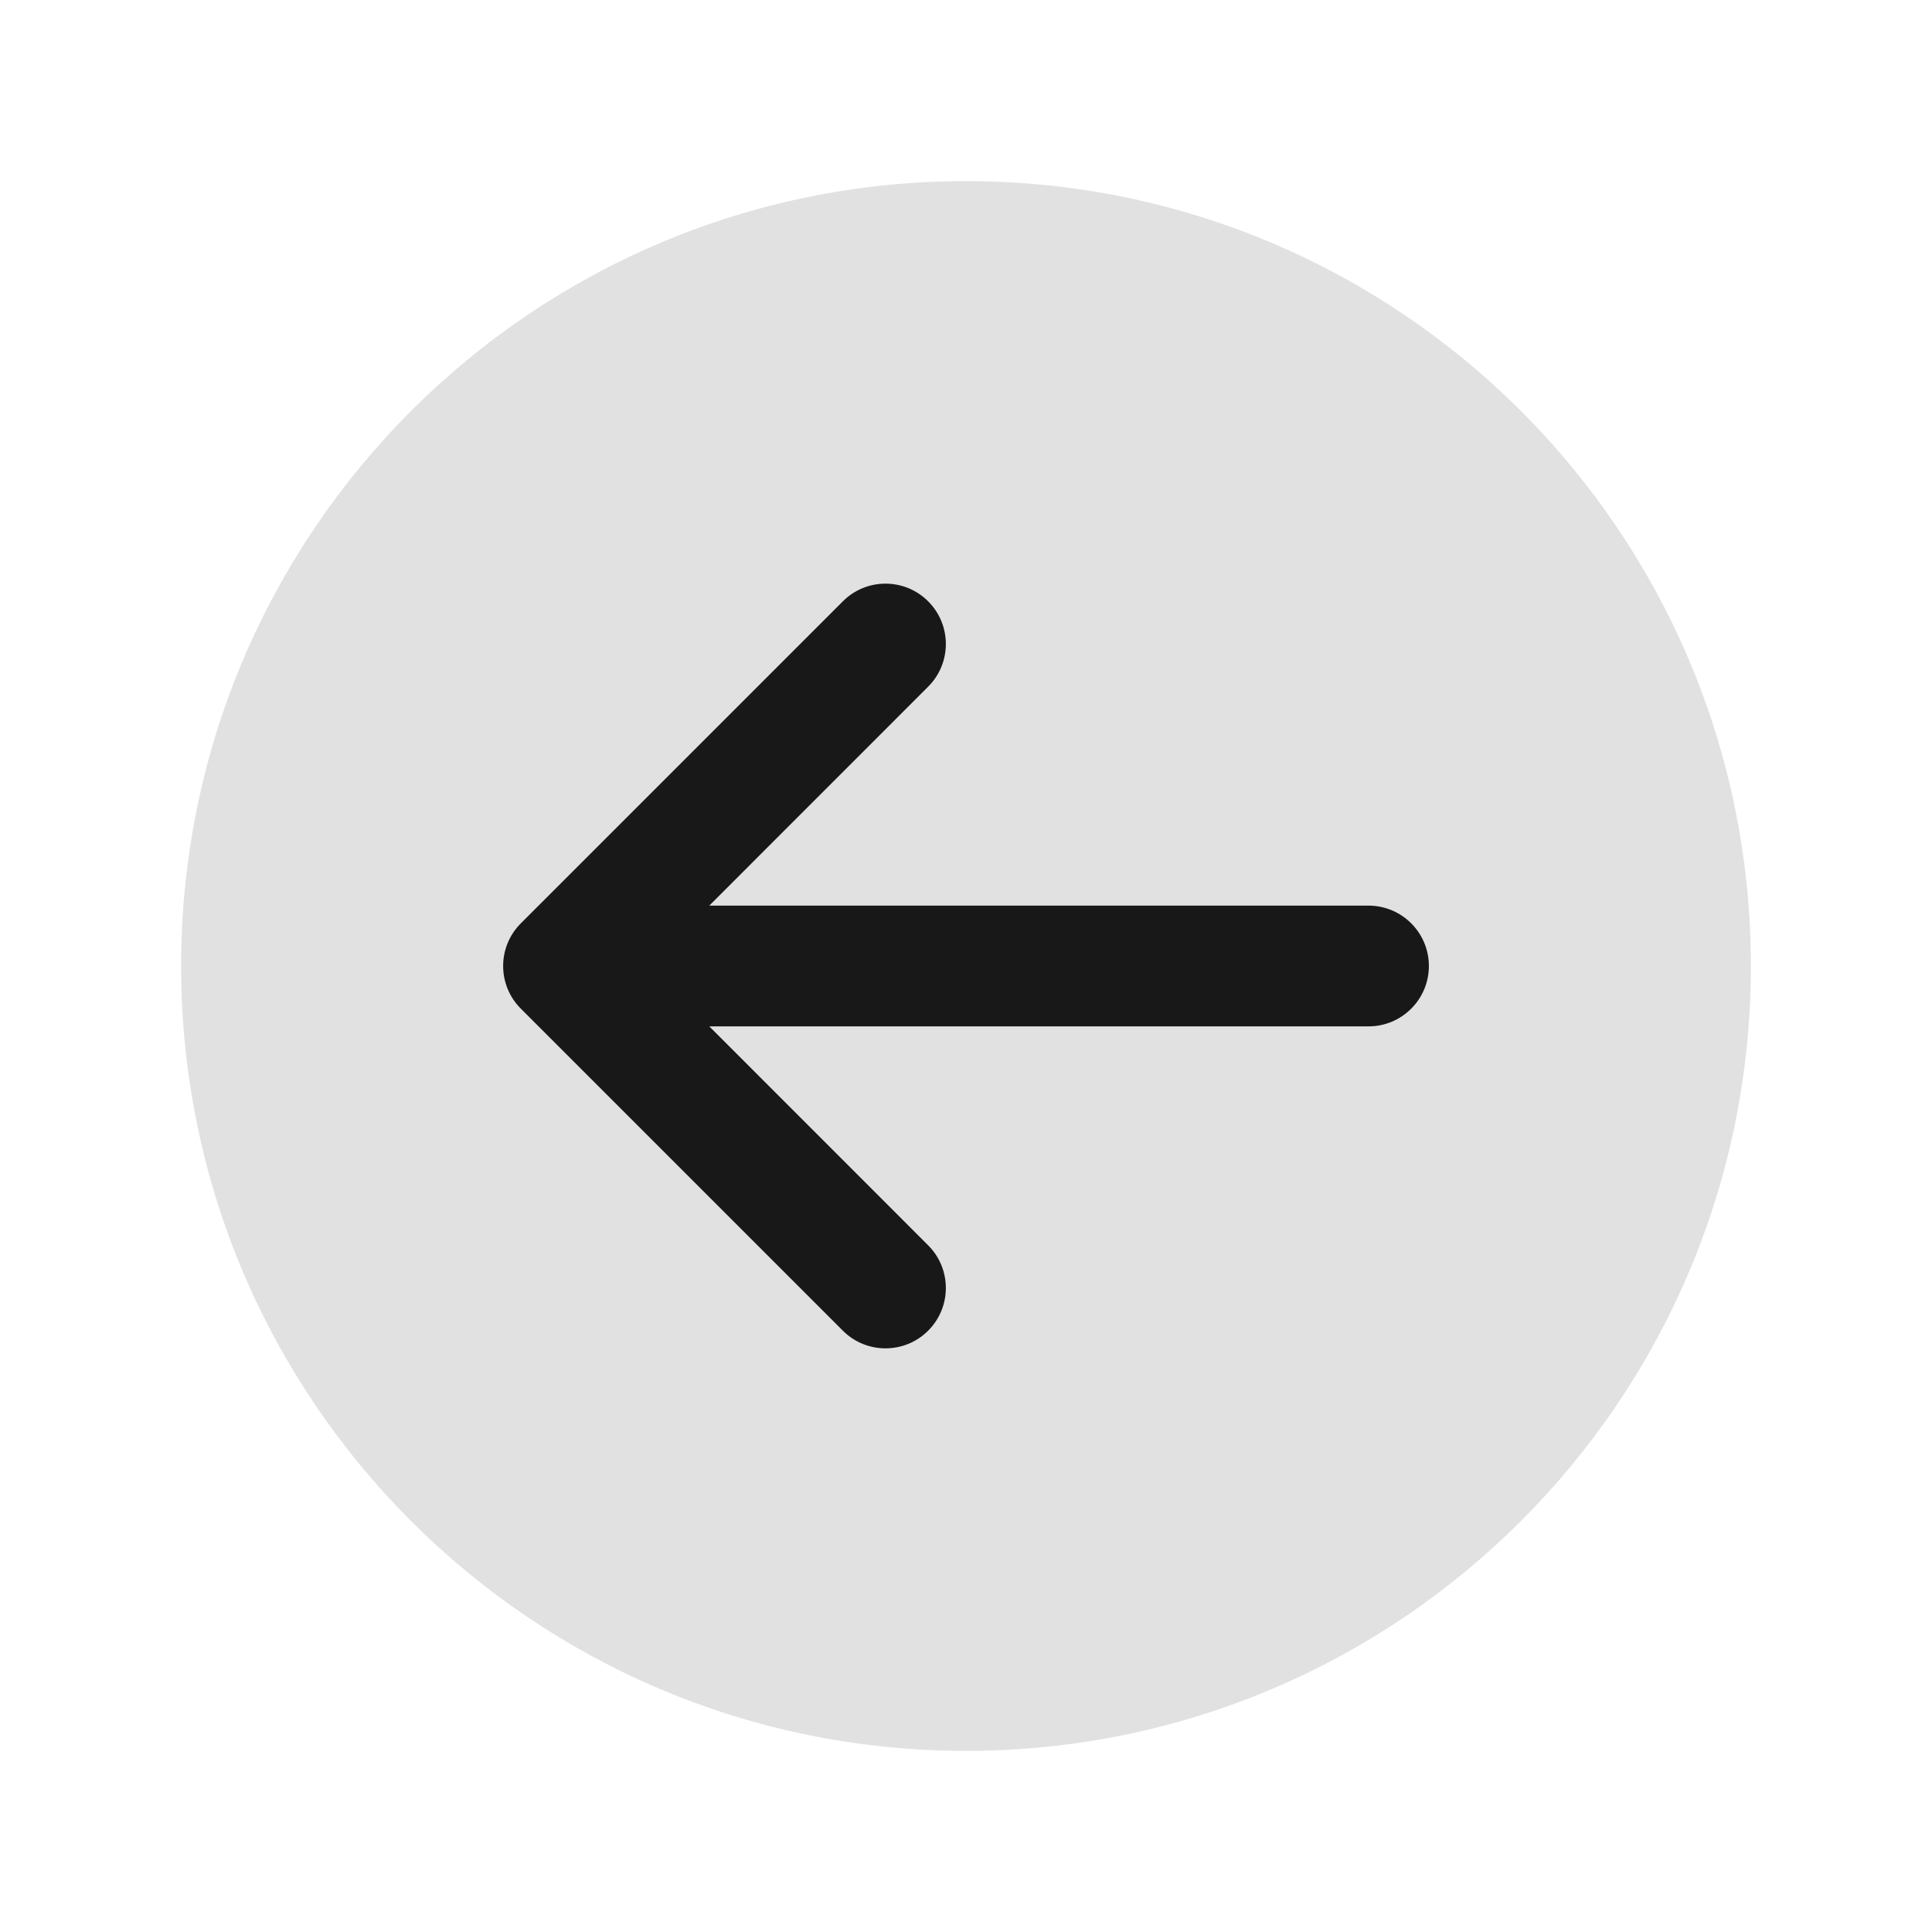 <svg width="24" height="24" viewBox="0 0 24 24" fill="none" xmlns="http://www.w3.org/2000/svg">
<path d="M12 2.25C6.615 2.25 2.25 6.615 2.25 12C2.25 17.385 6.615 21.75 12 21.75C17.385 21.75 21.75 17.385 21.75 12C21.75 6.615 17.385 2.25 12 2.25Z" fill="black" fill-opacity="0.12"/>
<path fill-rule="evenodd" clip-rule="evenodd" d="M11.53 7.47C11.823 7.763 11.823 8.237 11.53 8.53L8.811 11.25L17 11.25C17.414 11.25 17.75 11.586 17.75 12C17.75 12.414 17.414 12.75 17 12.75L8.811 12.75L11.53 15.47C11.823 15.763 11.823 16.237 11.53 16.53C11.237 16.823 10.763 16.823 10.47 16.53L6.47 12.53C6.177 12.237 6.177 11.763 6.47 11.47L10.47 7.47C10.763 7.177 11.237 7.177 11.53 7.47Z" fill="#181818"/>
</svg>
